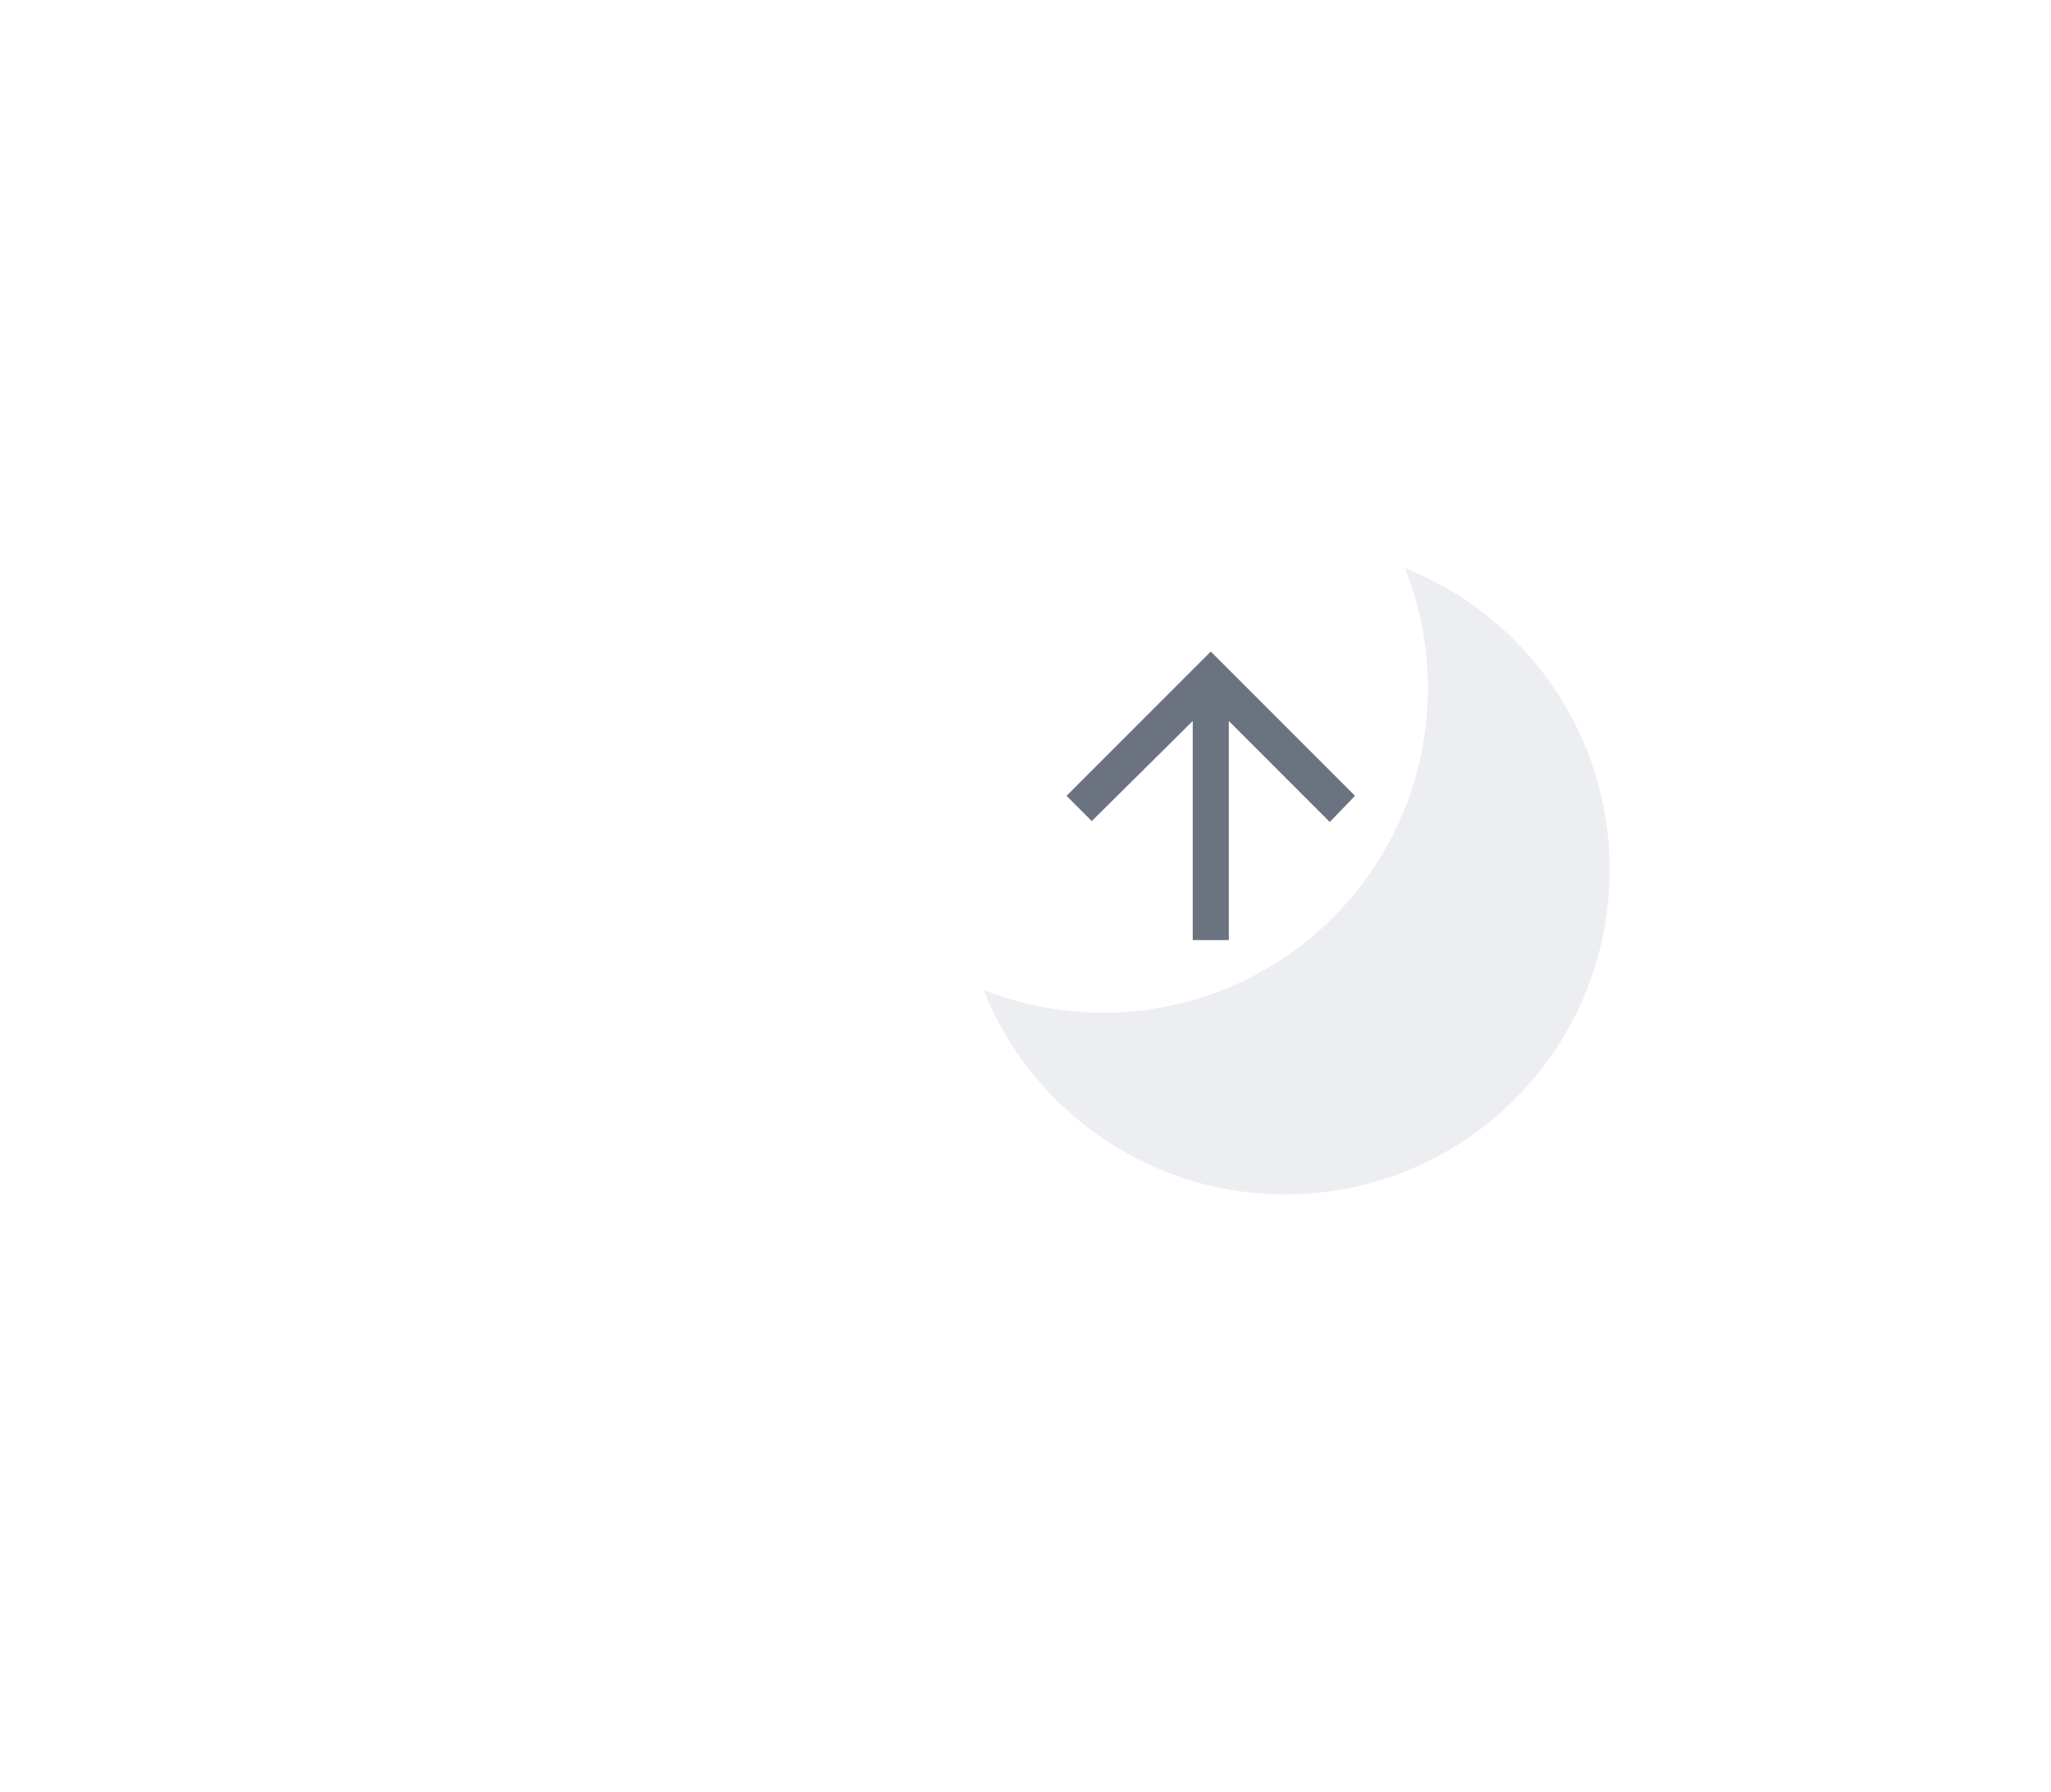 <svg width="79" height="69" viewBox="0 0 79 69" fill="none" xmlns="http://www.w3.org/2000/svg">
<g filter="url(#filter0_d_35_9)">
<path d="M59 30.5C59 23.596 53.404 18 46.5 18C39.596 18 34 23.596 34 30.5C34 37.404 39.596 43 46.5 43C53.404 43 59 37.404 59 30.5Z" fill="#EDEEF2"/>
</g>
<g filter="url(#filter1_d_35_9)">
<path d="M59 30.5C59 23.596 53.404 18 46.5 18C39.596 18 34 23.596 34 30.5C34 37.404 39.596 43 46.5 43C53.404 43 59 37.404 59 30.5Z" fill="white"/>
</g>
<path d="M47.331 36.205V27.767L51.22 31.657L52.192 30.649L46.636 25.093L41.081 30.649L42.053 31.621L45.942 27.767V36.205H47.331Z" fill="#6B7280"/>
<defs>
<filter id="filter0_d_35_9" x="17" y="1" width="65" height="65" filterUnits="userSpaceOnUse" color-interpolation-filters="sRGB">
<feFlood flood-opacity="0" result="BackgroundImageFix"/>
<feColorMatrix in="SourceAlpha" type="matrix" values="0 0 0 0 0 0 0 0 0 0 0 0 0 0 0 0 0 0 127 0" result="hardAlpha"/>
<feOffset dx="3" dy="3"/>
<feGaussianBlur stdDeviation="10"/>
<feColorMatrix type="matrix" values="0 0 0 0 0.141 0 0 0 0 0.255 0 0 0 0 0.365 0 0 0 0.302 0"/>
<feBlend mode="normal" in2="BackgroundImageFix" result="effect1_dropShadow_35_9"/>
<feBlend mode="normal" in="SourceGraphic" in2="effect1_dropShadow_35_9" result="shape"/>
</filter>
<filter id="filter1_d_35_9" x="0" y="-16" width="85" height="85" filterUnits="userSpaceOnUse" color-interpolation-filters="sRGB">
<feFlood flood-opacity="0" result="BackgroundImageFix"/>
<feColorMatrix in="SourceAlpha" type="matrix" values="0 0 0 0 0 0 0 0 0 0 0 0 0 0 0 0 0 0 127 0" result="hardAlpha"/>
<feOffset dx="-4" dy="-4"/>
<feGaussianBlur stdDeviation="15"/>
<feColorMatrix type="matrix" values="0 0 0 0 1 0 0 0 0 1 0 0 0 0 1 0 0 0 1 0"/>
<feBlend mode="normal" in2="BackgroundImageFix" result="effect1_dropShadow_35_9"/>
<feBlend mode="normal" in="SourceGraphic" in2="effect1_dropShadow_35_9" result="shape"/>
</filter>
</defs>
</svg>
